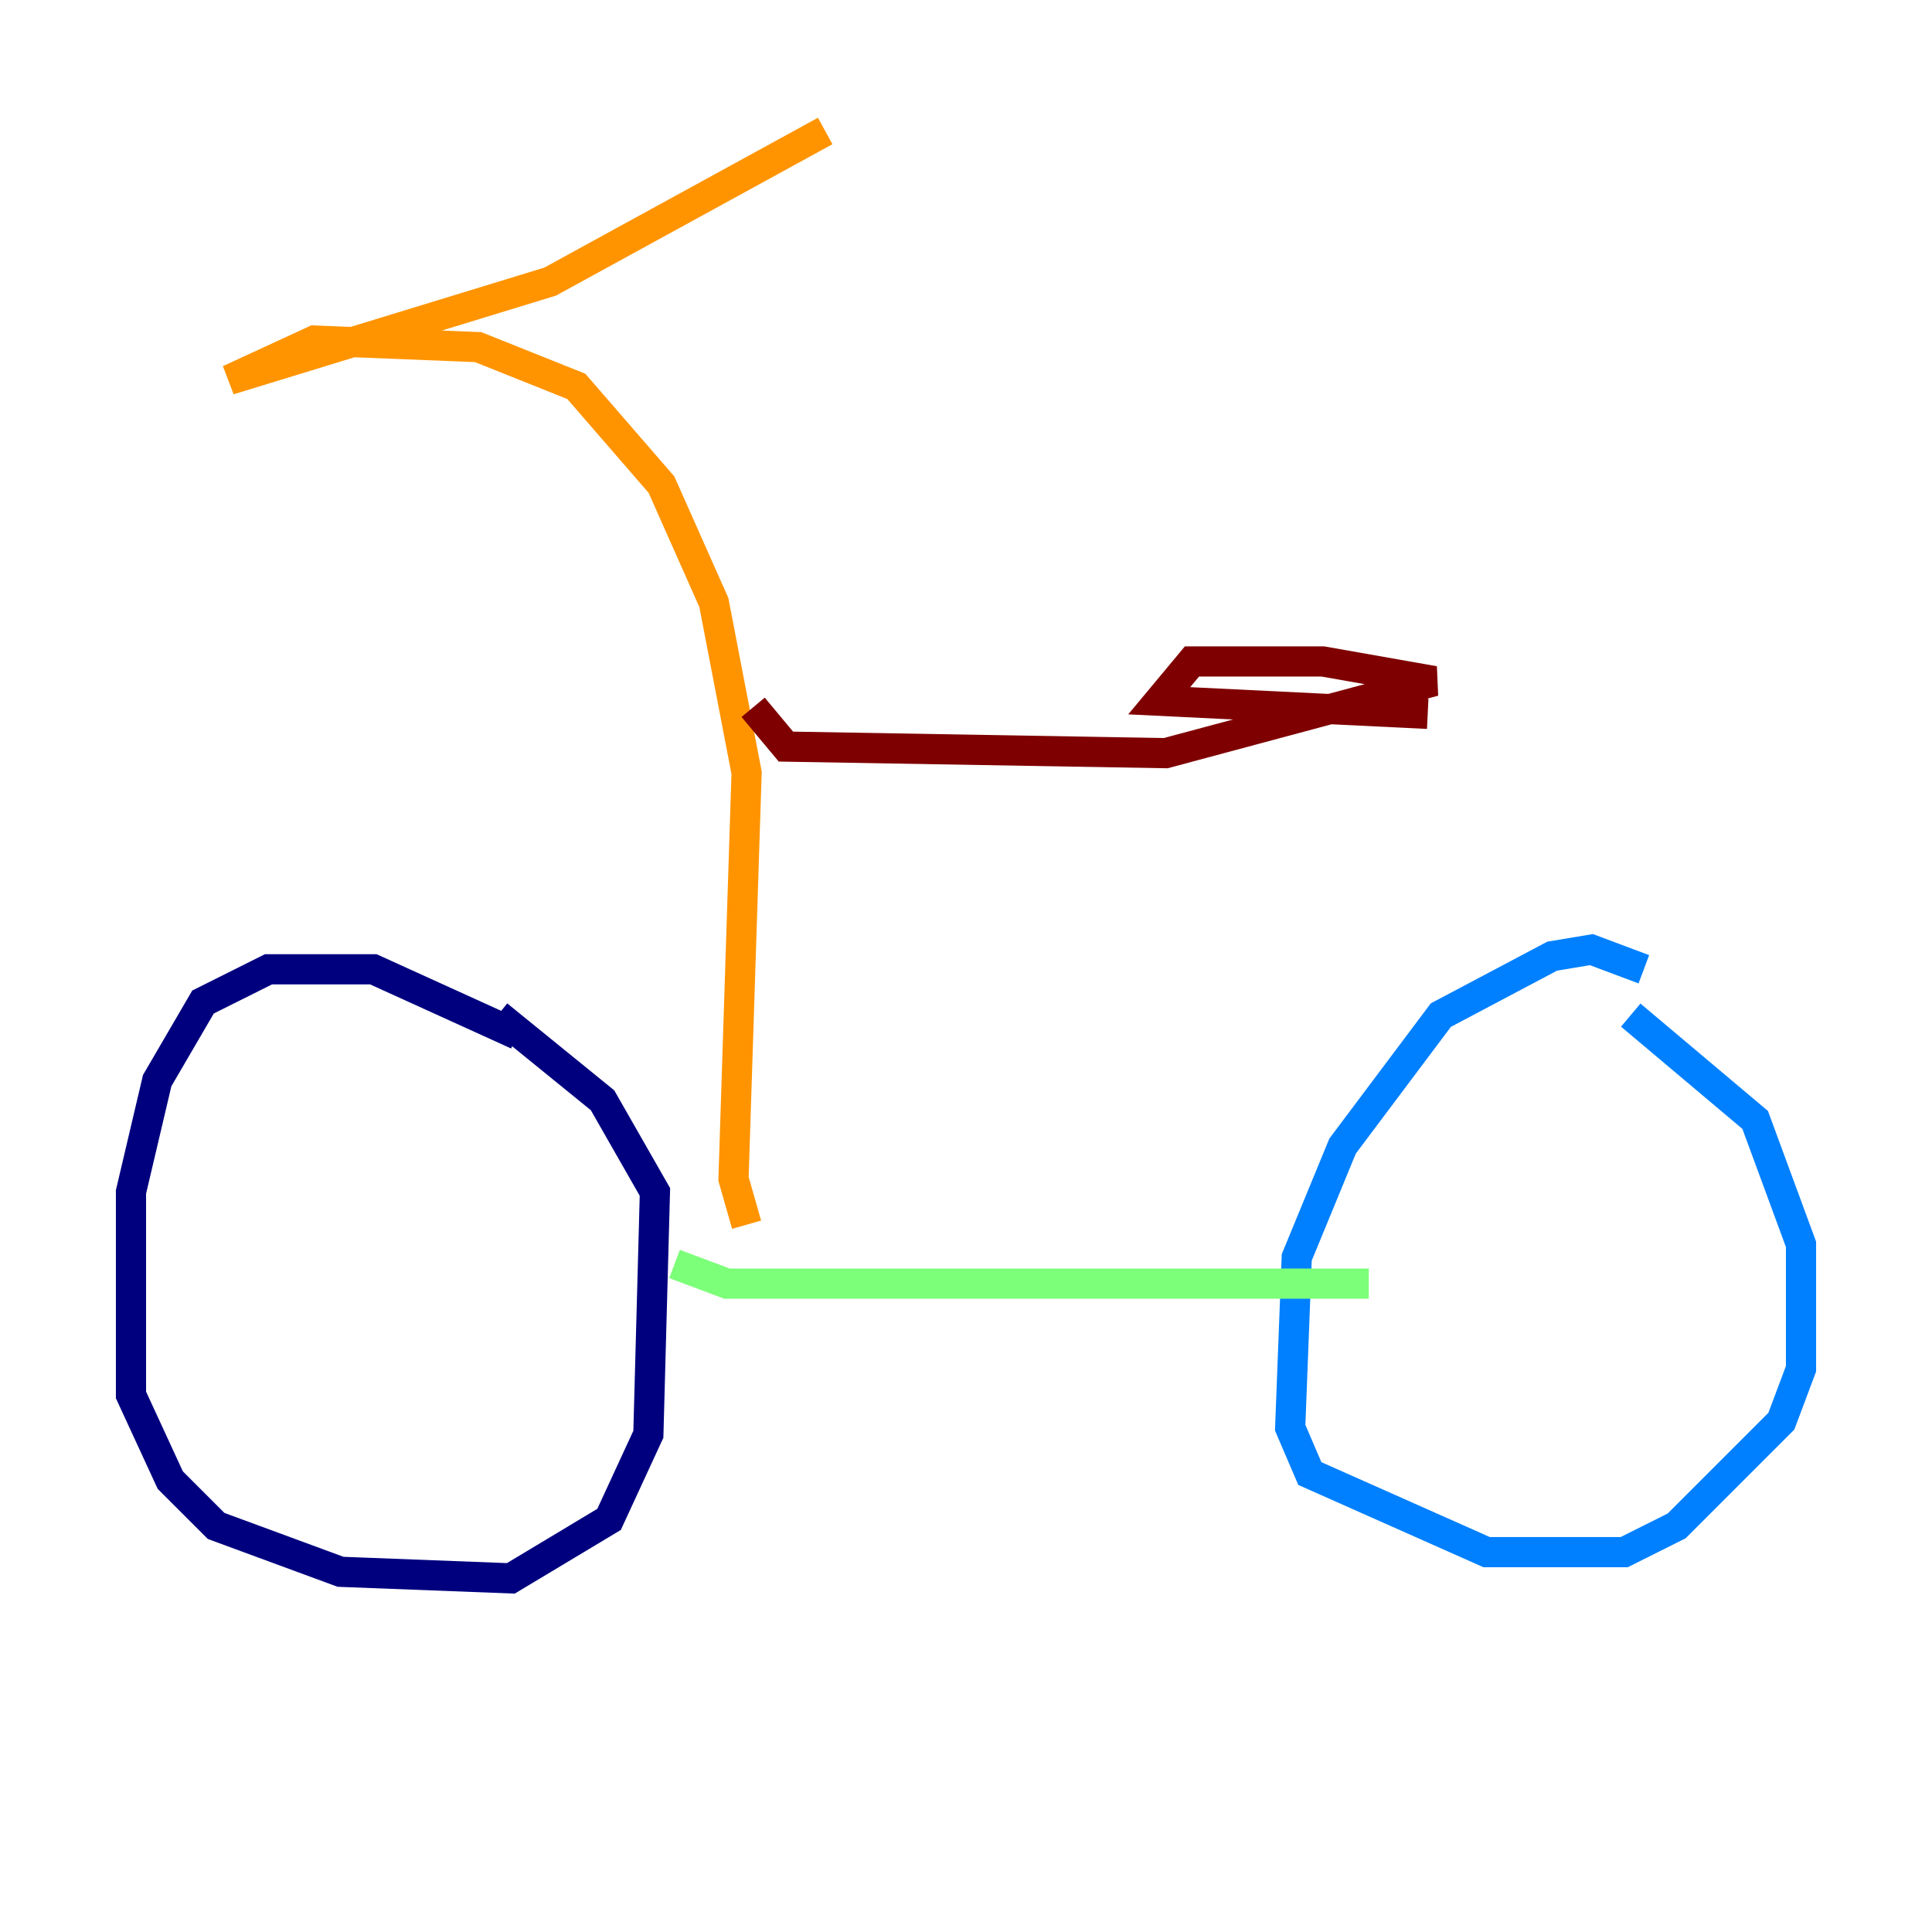 <?xml version="1.0" encoding="utf-8" ?>
<svg baseProfile="tiny" height="128" version="1.2" viewBox="0,0,128,128" width="128" xmlns="http://www.w3.org/2000/svg" xmlns:ev="http://www.w3.org/2001/xml-events" xmlns:xlink="http://www.w3.org/1999/xlink"><defs /><polyline fill="none" points="34.278,68.556 24.732,64.217 17.79,64.217 13.451,66.386 10.414,71.593 8.678,78.969 8.678,92.42 11.281,98.061 14.319,101.098 22.563,104.136 33.844,104.57 40.352,100.664 42.956,95.024 43.39,78.969 39.919,72.895 32.976,67.254" stroke="#00007f" stroke-width="2" /><polyline fill="none" points="108.909,64.217 105.437,62.915 102.834,63.349 95.458,67.254 88.949,75.932 85.912,83.308 85.478,94.59 86.78,97.627 98.495,102.834 107.607,102.834 111.078,101.098 118.02,94.156 119.322,90.685 119.322,82.441 116.285,74.197 108.041,67.254" stroke="#0080ff" stroke-width="2" /><polyline fill="none" points="44.691,83.742 48.163,85.044 90.685,85.044" stroke="#7cff79" stroke-width="2" /><polyline fill="none" points="49.464,81.139 48.597,78.102 49.464,51.2 47.295,39.919 43.824,32.108 38.183,25.6 31.675,22.997 20.827,22.563 15.186,25.166 36.447,18.658 54.671,8.678" stroke="#ff9400" stroke-width="2" /><polyline fill="none" points="49.898,46.861 52.068,49.464 77.234,49.898 95.024,45.125 87.647,43.824 78.969,43.824 76.8,46.427 94.59,47.295" stroke="#7f0000" stroke-width="2" /></svg>